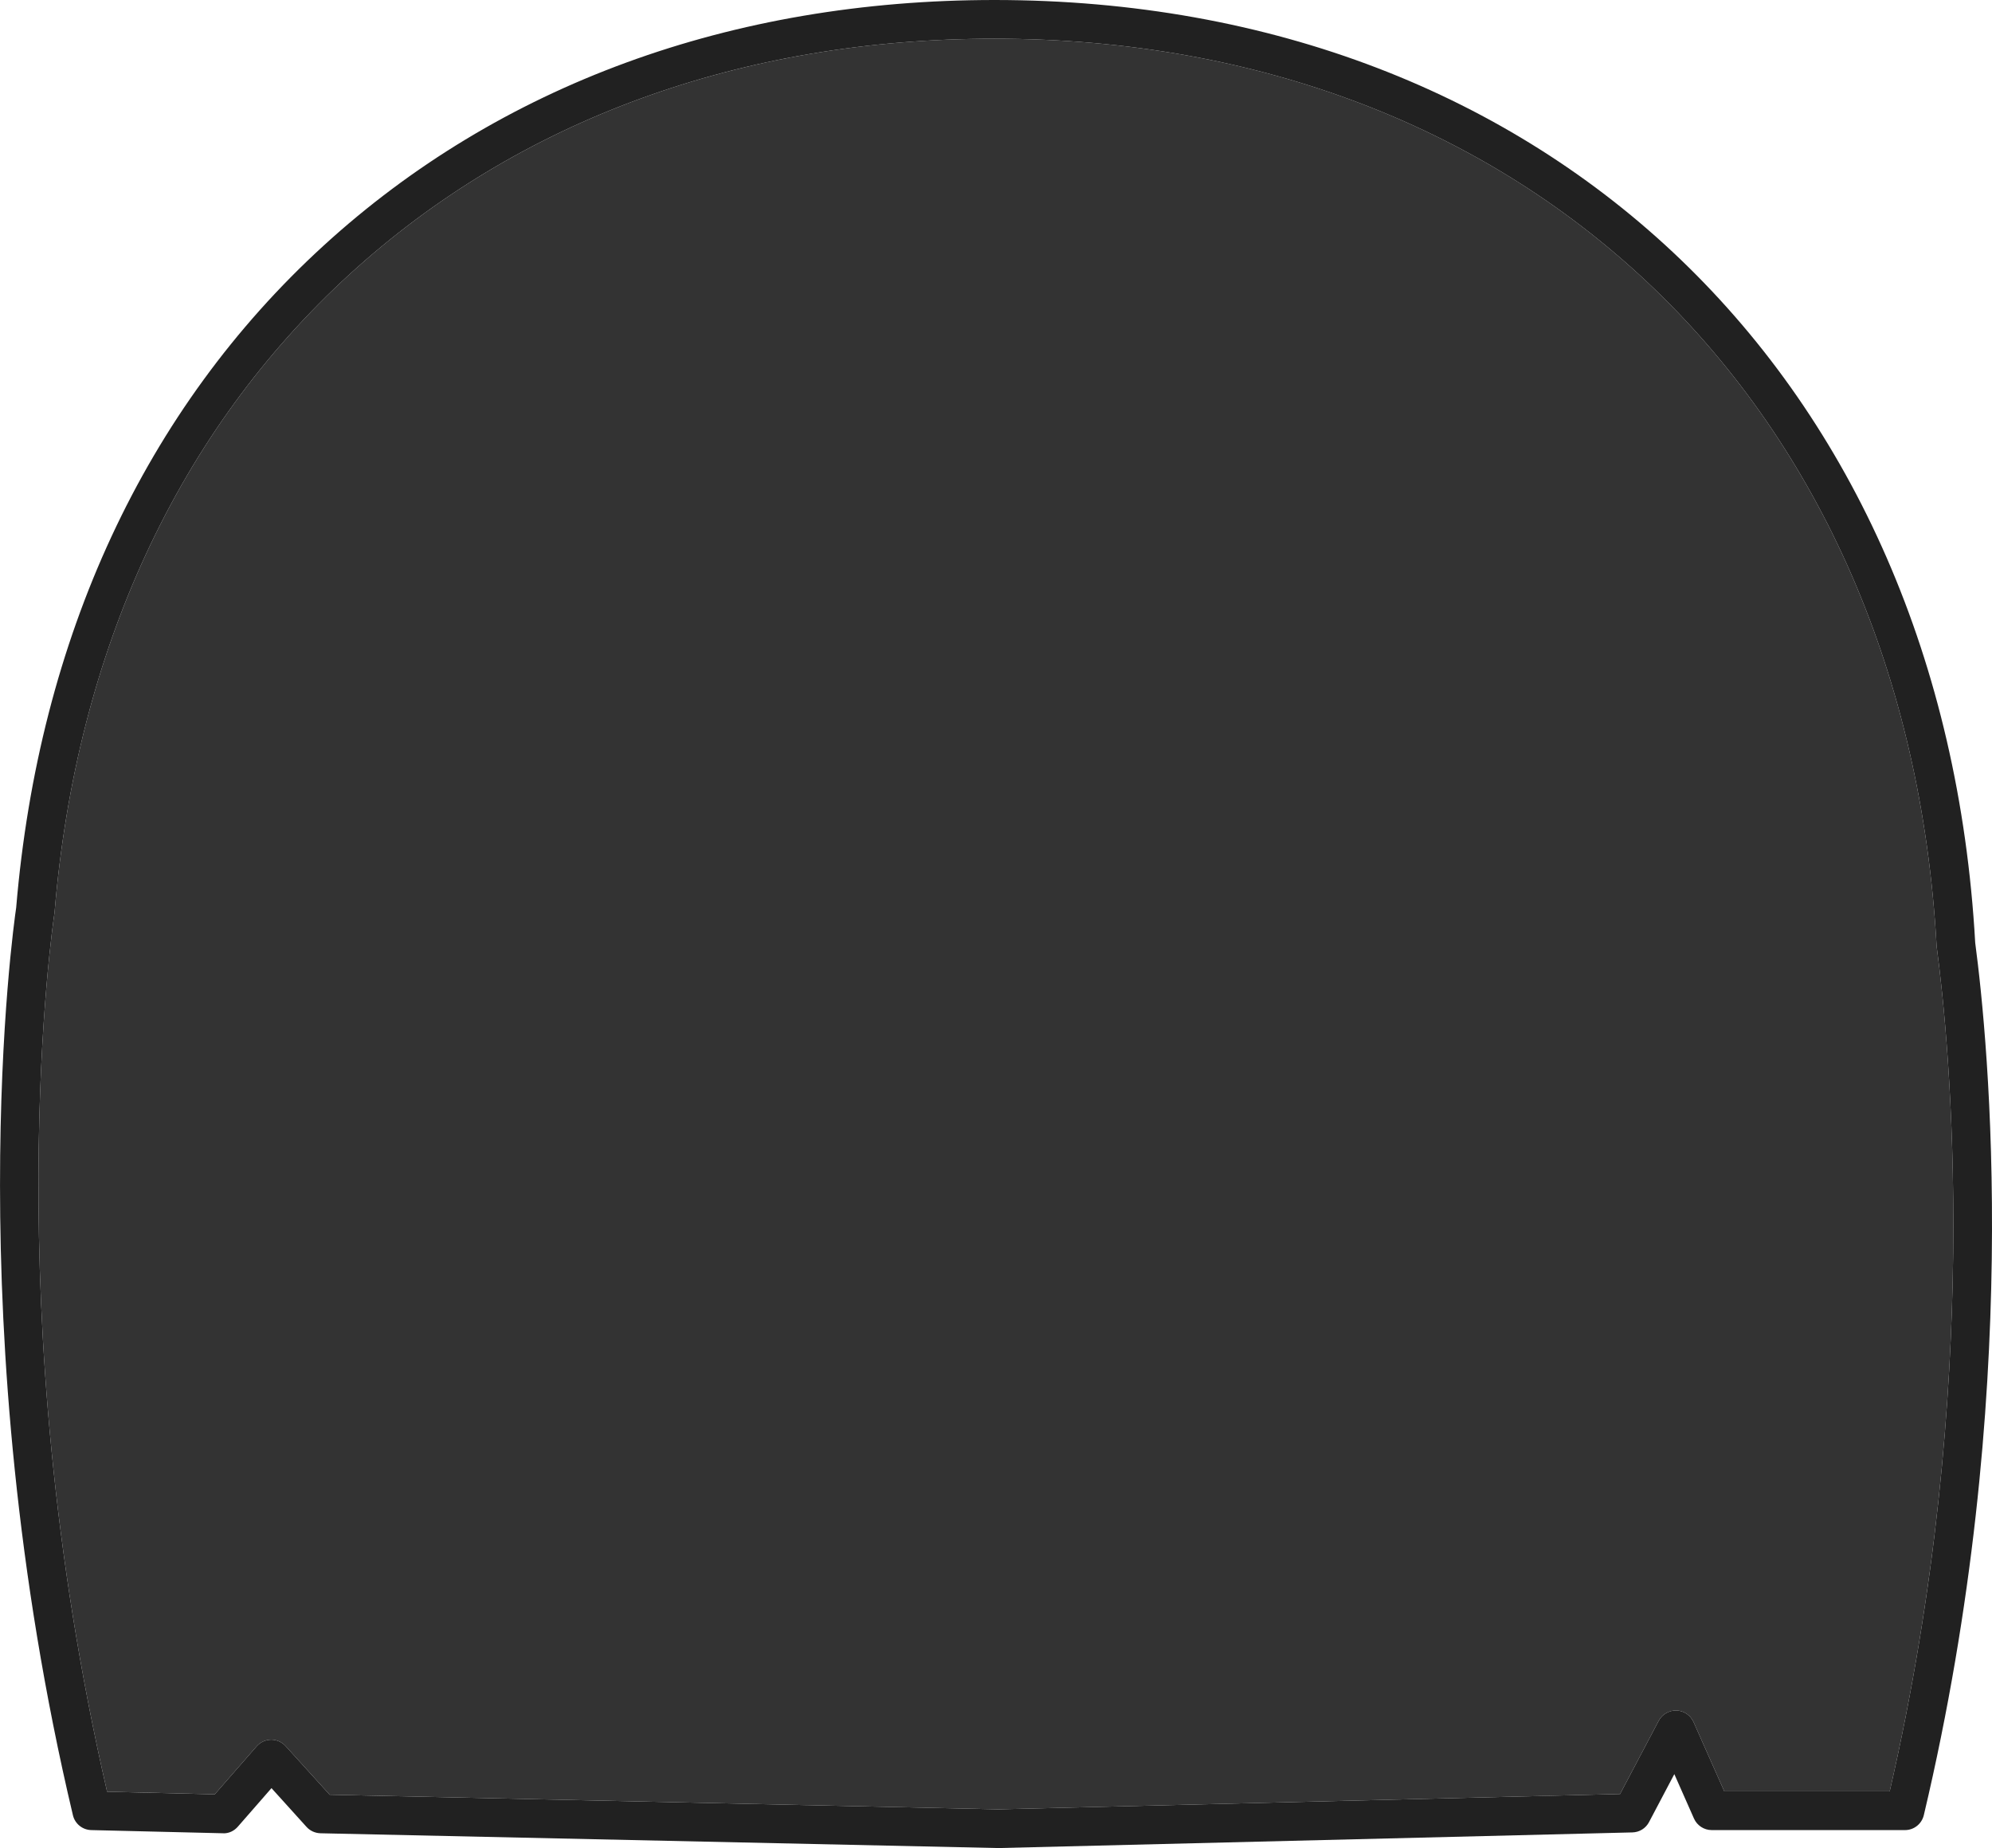 <?xml version="1.0" encoding="UTF-8"?>
<svg id="_レイヤー_2" data-name="レイヤー 2" xmlns="http://www.w3.org/2000/svg" viewBox="0 0 257.4 238.77">
  <defs>
    <style>
      .cls-1 {
        fill: #333;
      }

      .cls-2 {
        fill: #212121;
      }
    </style>
  </defs>
  <g id="_レイヤー_1-2" data-name="レイヤー 1">
    <g>
      <path class="cls-1" d="M244.18,231.45h-21.37l-3.98-8.97c-.39-.87-1.24-1.45-2.2-1.48-.95-.03-1.85,.48-2.3,1.33l-4.99,9.46-80.34,1.98-86.4-1.89-5.7-6.29c-.47-.52-1.15-.82-1.85-.82h-.02c-.72,.01-1.4,.32-1.87,.86l-5.41,6.2-13.91-.34C-.57,169.07,6.87,119.1,7.04,117.97c.01-.06,.02-.13,.02-.2,2.81-33.64,15.99-62.11,38.11-82.33C66.96,15.53,95.77,5,128.5,5c68.92,0,117.84,47.09,121.74,117.18,.01,.07,.01,.13,.02,.2,1.65,12.36,6.04,56.41-6.08,109.07Z"/>
      <path class="cls-2" d="M255.23,121.81C251.13,48.95,200.21,0,128.5,0c-34,0-63.98,10.98-86.7,31.75C18.75,52.82,5.02,82.39,2.09,117.27c-.38,2.56-7.63,54.12,7.33,117.25,.26,1.11,1.23,1.9,2.37,1.93l17.01,.41c.74,.05,1.46-.3,1.94-.86l4.34-4.97,4.53,5.01c.46,.51,1.11,.8,1.8,.82l87.54,1.91h.12l81.86-2.02c.91-.02,1.73-.53,2.15-1.33l3.27-6.2,2.54,5.74c.4,.9,1.3,1.49,2.29,1.49h24.98c1.16,0,2.16-.8,2.43-1.93,12.85-54.2,8.35-99.85,6.64-112.71Zm-32.42,109.64l-3.98-8.97c-.39-.87-1.24-1.45-2.2-1.48-.95-.03-1.85,.48-2.3,1.33l-4.99,9.46-80.34,1.98-86.4-1.89-5.7-6.29c-.47-.52-1.15-.82-1.85-.82h-.02c-.72,.01-1.4,.32-1.87,.86l-5.41,6.2-13.91-.34C-.57,169.07,6.87,119.1,7.04,117.97c.01-.06,.02-.13,.02-.2,2.81-33.64,15.99-62.11,38.11-82.33C66.96,15.53,95.77,5,128.5,5c68.92,0,117.84,47.09,121.74,117.18,.01,.07,.01,.13,.02,.2,1.65,12.36,6.04,56.41-6.08,109.07h-21.37Z"/>
    </g>
  </g>
</svg>